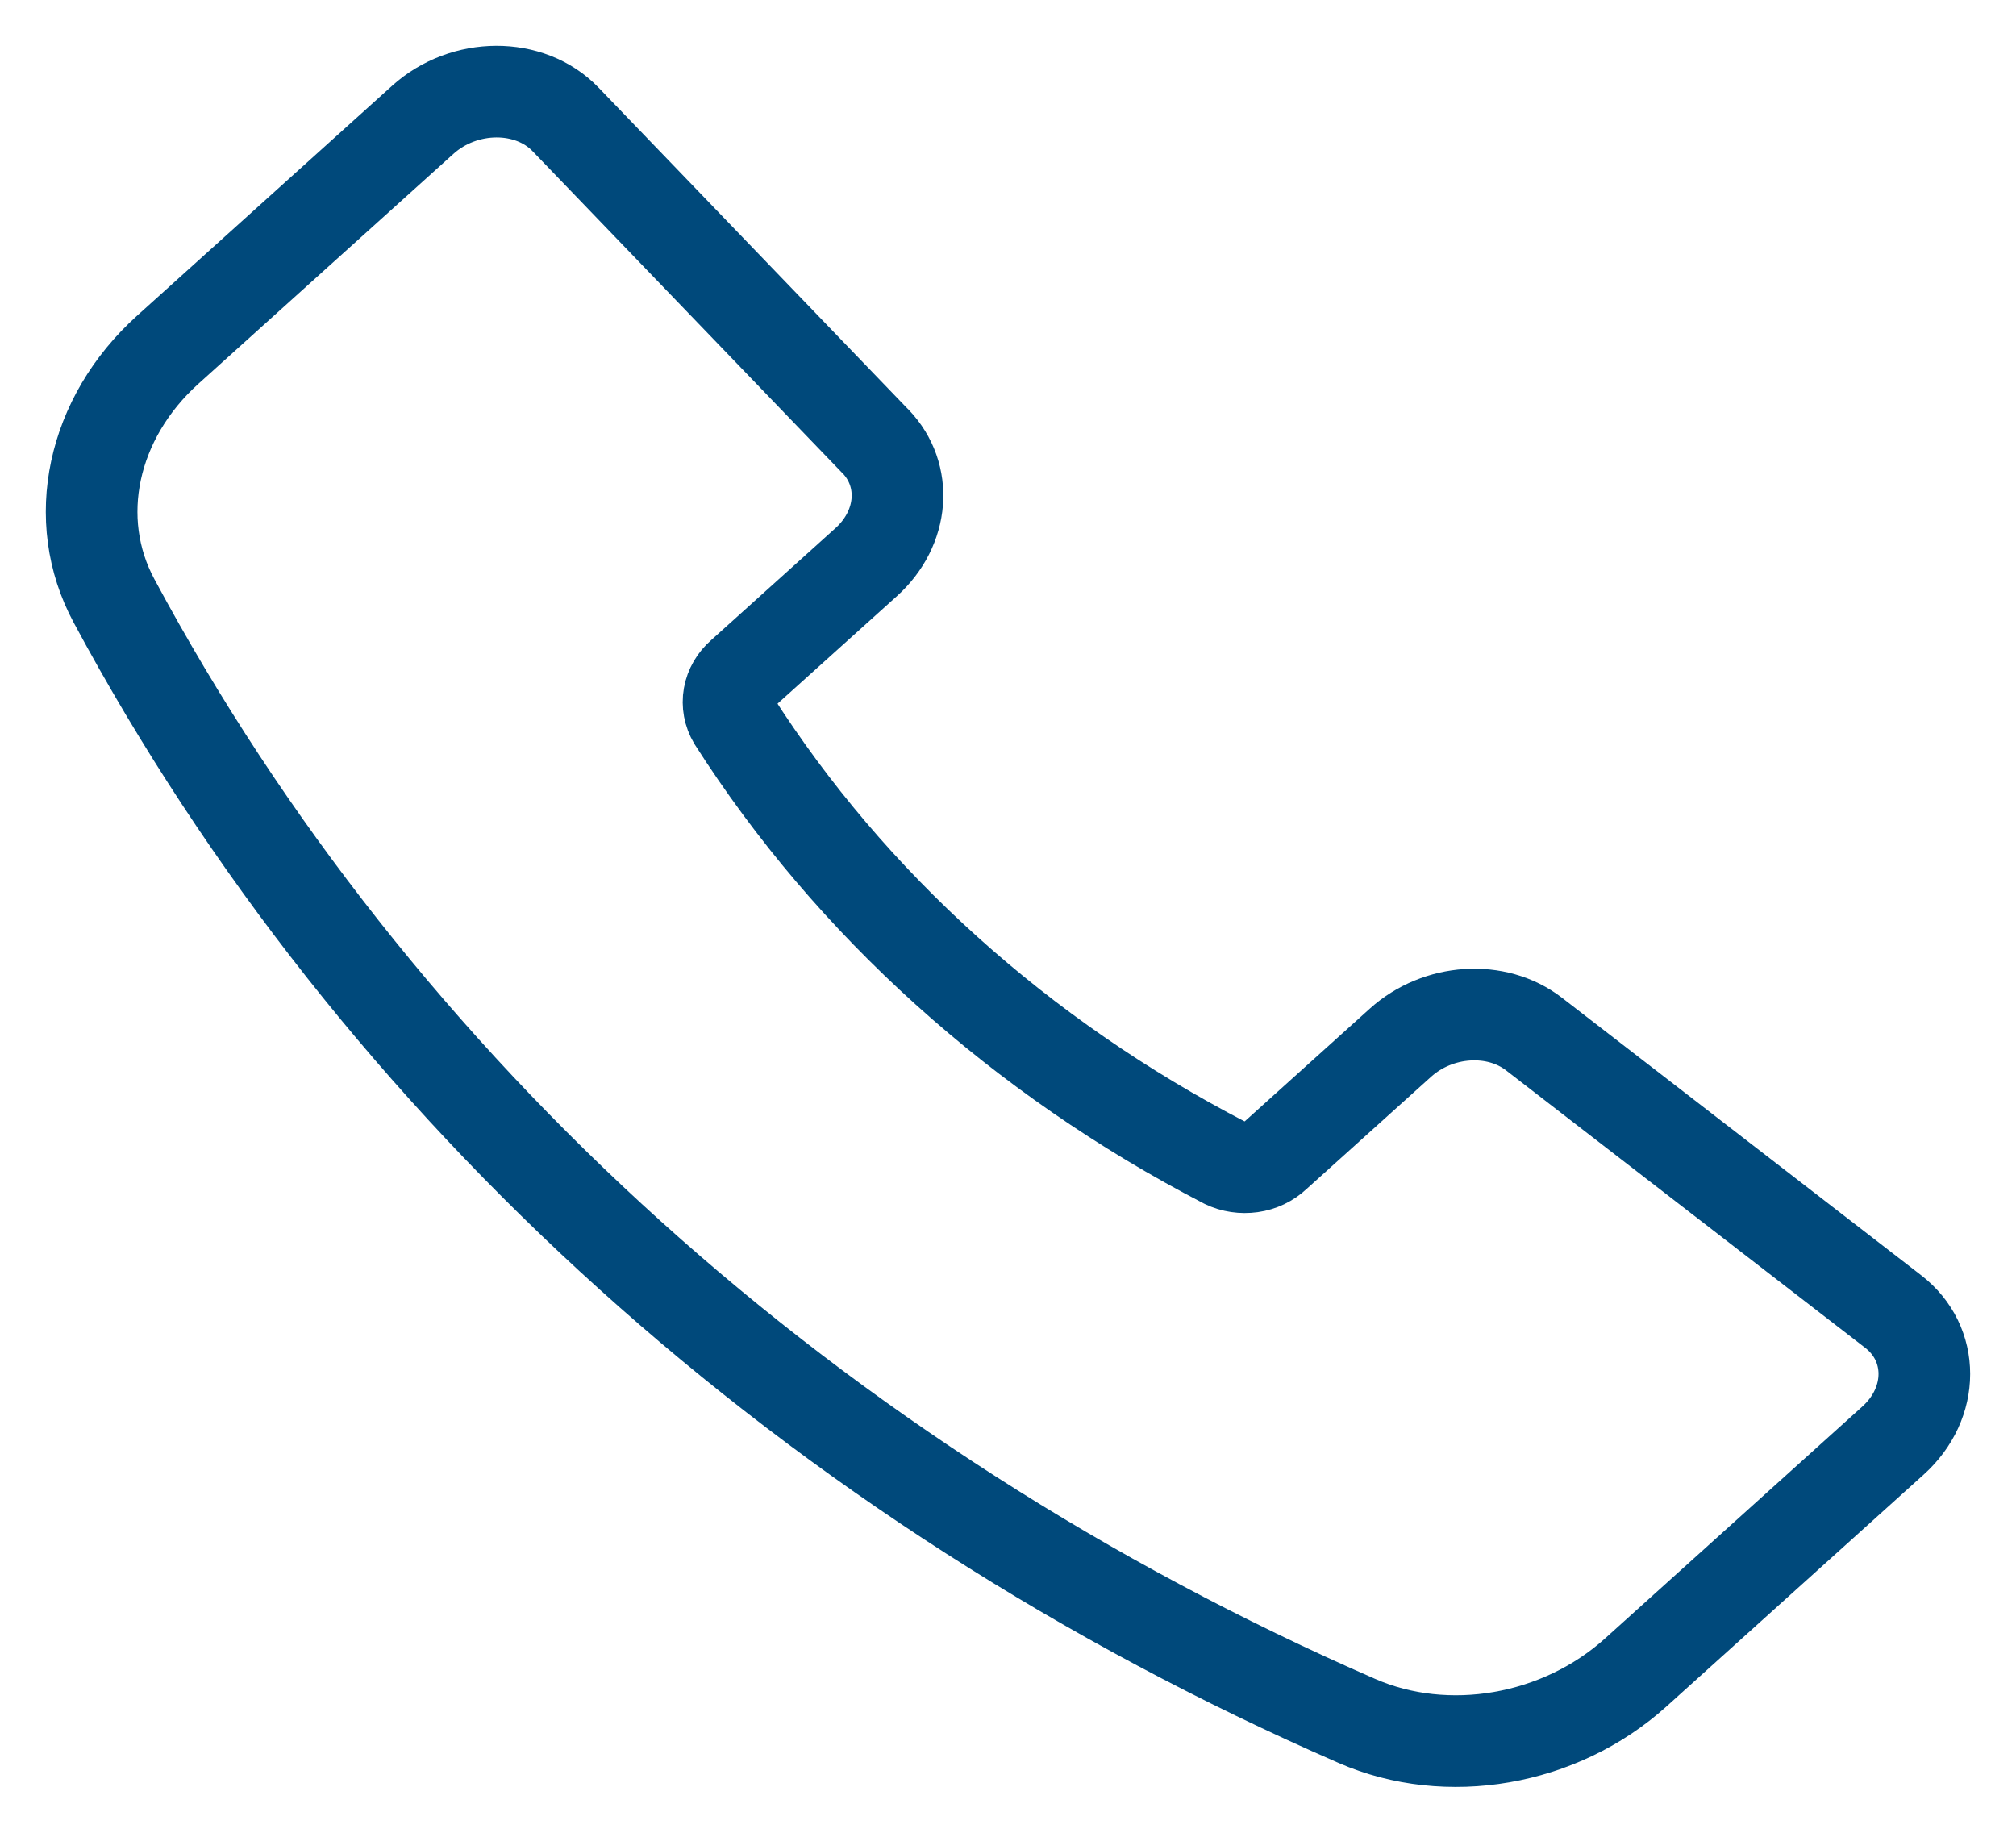 <svg width="22" height="20" viewBox="0 0 22 20" fill="none" xmlns="http://www.w3.org/2000/svg">
<path d="M9.554 4.817L6.171 1.302C5.781 0.897 5.066 0.899 4.613 1.308L1.831 3.816C1.003 4.562 0.766 5.67 1.245 6.558C4.107 11.89 8.885 16.197 14.806 18.779C15.792 19.21 17.022 18.997 17.85 18.251L20.658 15.72C21.113 15.31 21.114 14.663 20.66 14.312L16.74 11.284C16.33 10.967 15.693 11.008 15.282 11.379L13.918 12.608C13.848 12.674 13.757 12.718 13.657 12.732C13.557 12.746 13.454 12.731 13.365 12.688C11.136 11.532 9.286 9.866 8.005 7.858C7.957 7.777 7.94 7.685 7.956 7.595C7.972 7.505 8.02 7.422 8.093 7.359L9.453 6.134C9.865 5.762 9.91 5.186 9.554 4.816V4.817Z" stroke="#00497B" stroke-linecap="round" stroke-linejoin="round"/>
</svg>